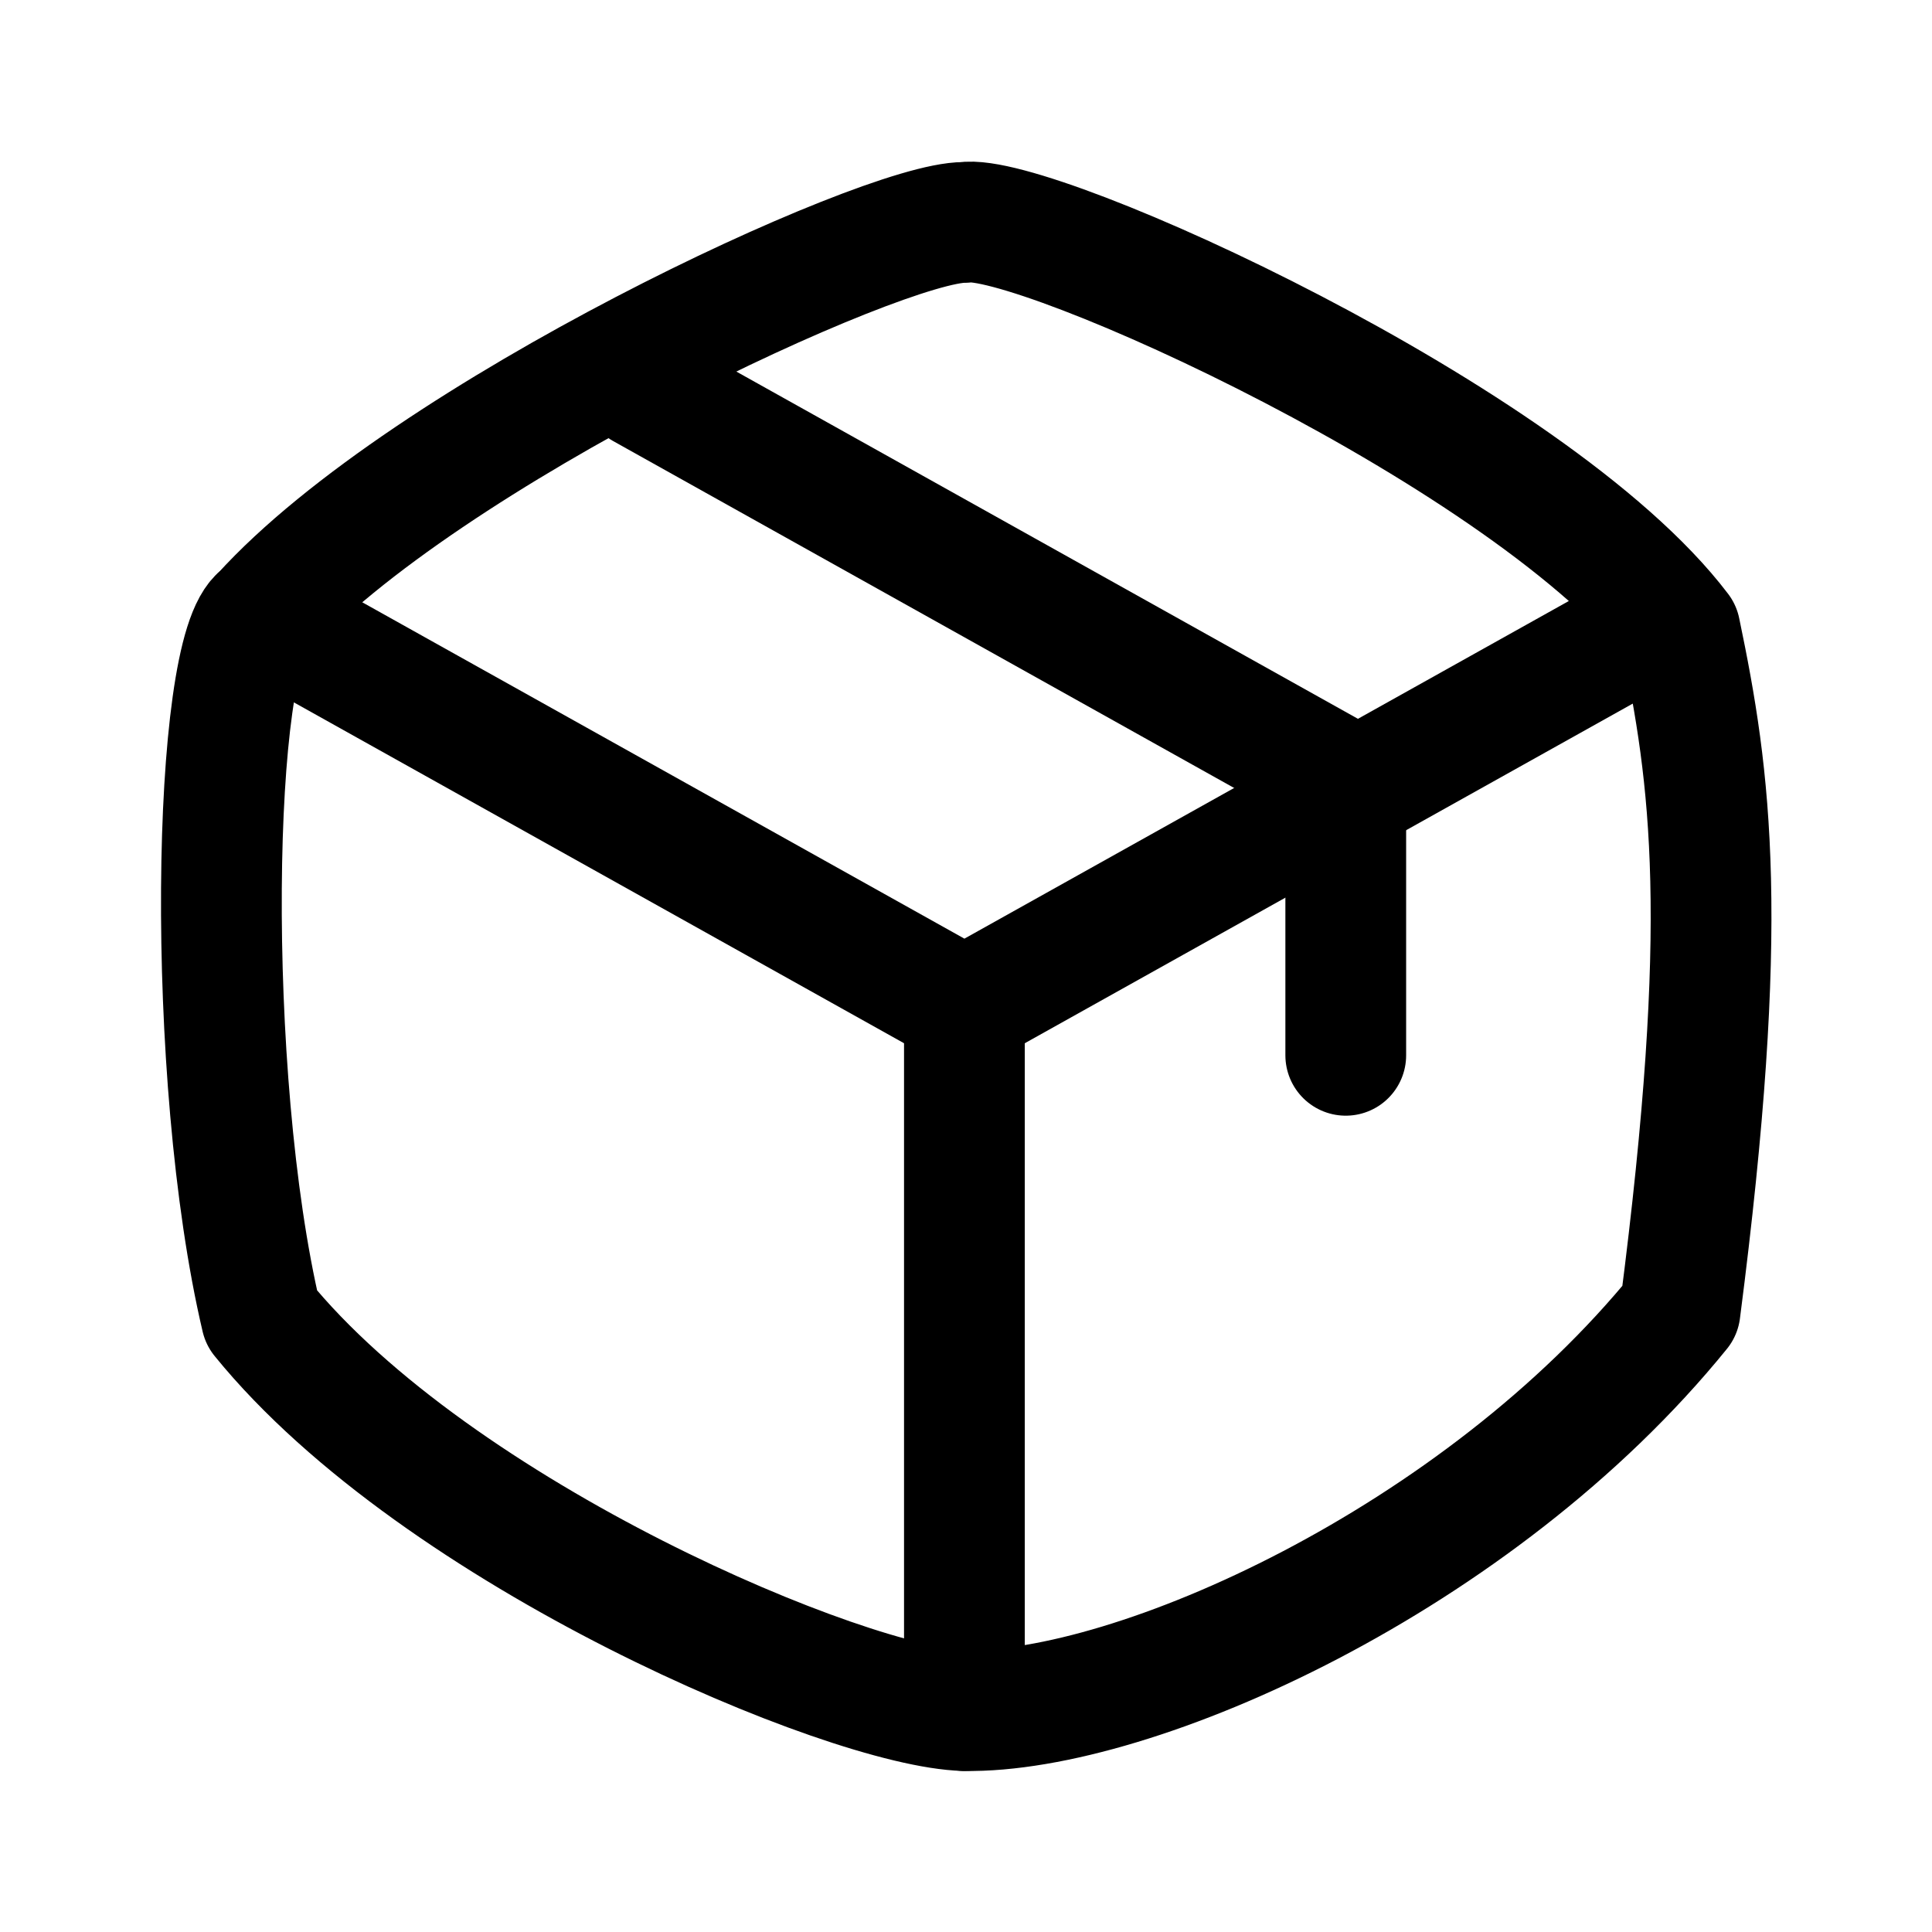 <?xml version="1.0" encoding="UTF-8" standalone="no"?>
<!-- Created with Inkscape (http://www.inkscape.org/) -->

<svg
   width="192"
   height="192"
   viewBox="0 0 192 192"
   version="1.1"
   id="svg5"
   xml:space="preserve"
   xmlns="http://www.w3.org/2000/svg"
   xmlns:svg="http://www.w3.org/2000/svg"><defs
     id="defs2" /><g
     id="layer1"
     style="display:inline"><path
       style="display:inline;opacity:1;fill:none;fill-opacity:1;stroke:#000000;stroke-width:12;stroke-linecap:round;stroke-linejoin:round;stroke-miterlimit:6;stroke-dasharray:none;paint-order:fill markers stroke"
       d="m 95.842,22.104 c -8.172,-0.038 -53.544,20.991 -69.86,39.026 -4.937,3.335 -5.668,45.784 0,69.841 17.553,21.614 58.33,38.725 69.86,39.026 16.882,0.295 51.078,-15.01 71.12,-39.73 5.023,-38.829 3.083,-52.852 0,-67.619 -14.635,-19.286 -64.308,-41.693 -71.12,-40.543 z"
       id="path5215" /><path
       style="display:inline;opacity:1;fill:none;fill-opacity:1;stroke:#000000;stroke-width:12;stroke-linecap:round;stroke-linejoin:round;stroke-miterlimit:6;stroke-dasharray:none;paint-order:fill markers stroke"
       d="M 25.982,61.129 95.842,100.155 164.993,61.525"
       id="path5217" /><path
       style="display:inline;opacity:1;fill:none;fill-opacity:1;stroke:#000000;stroke-width:12;stroke-linecap:round;stroke-linejoin:round;stroke-miterlimit:6;stroke-dasharray:none;paint-order:fill markers stroke"
       d="m 95.842,100.155 v 69.841"
       id="path5219" /><path
       style="display:inline;opacity:1;fill:none;fill-opacity:1;stroke:#000000;stroke-width:12;stroke-linecap:round;stroke-linejoin:round;stroke-miterlimit:6;stroke-dasharray:none;paint-order:fill markers stroke"
       d="M 63.88,38.605 133.74,77.631 V 104.875"
       id="path5221" /></g></svg>
